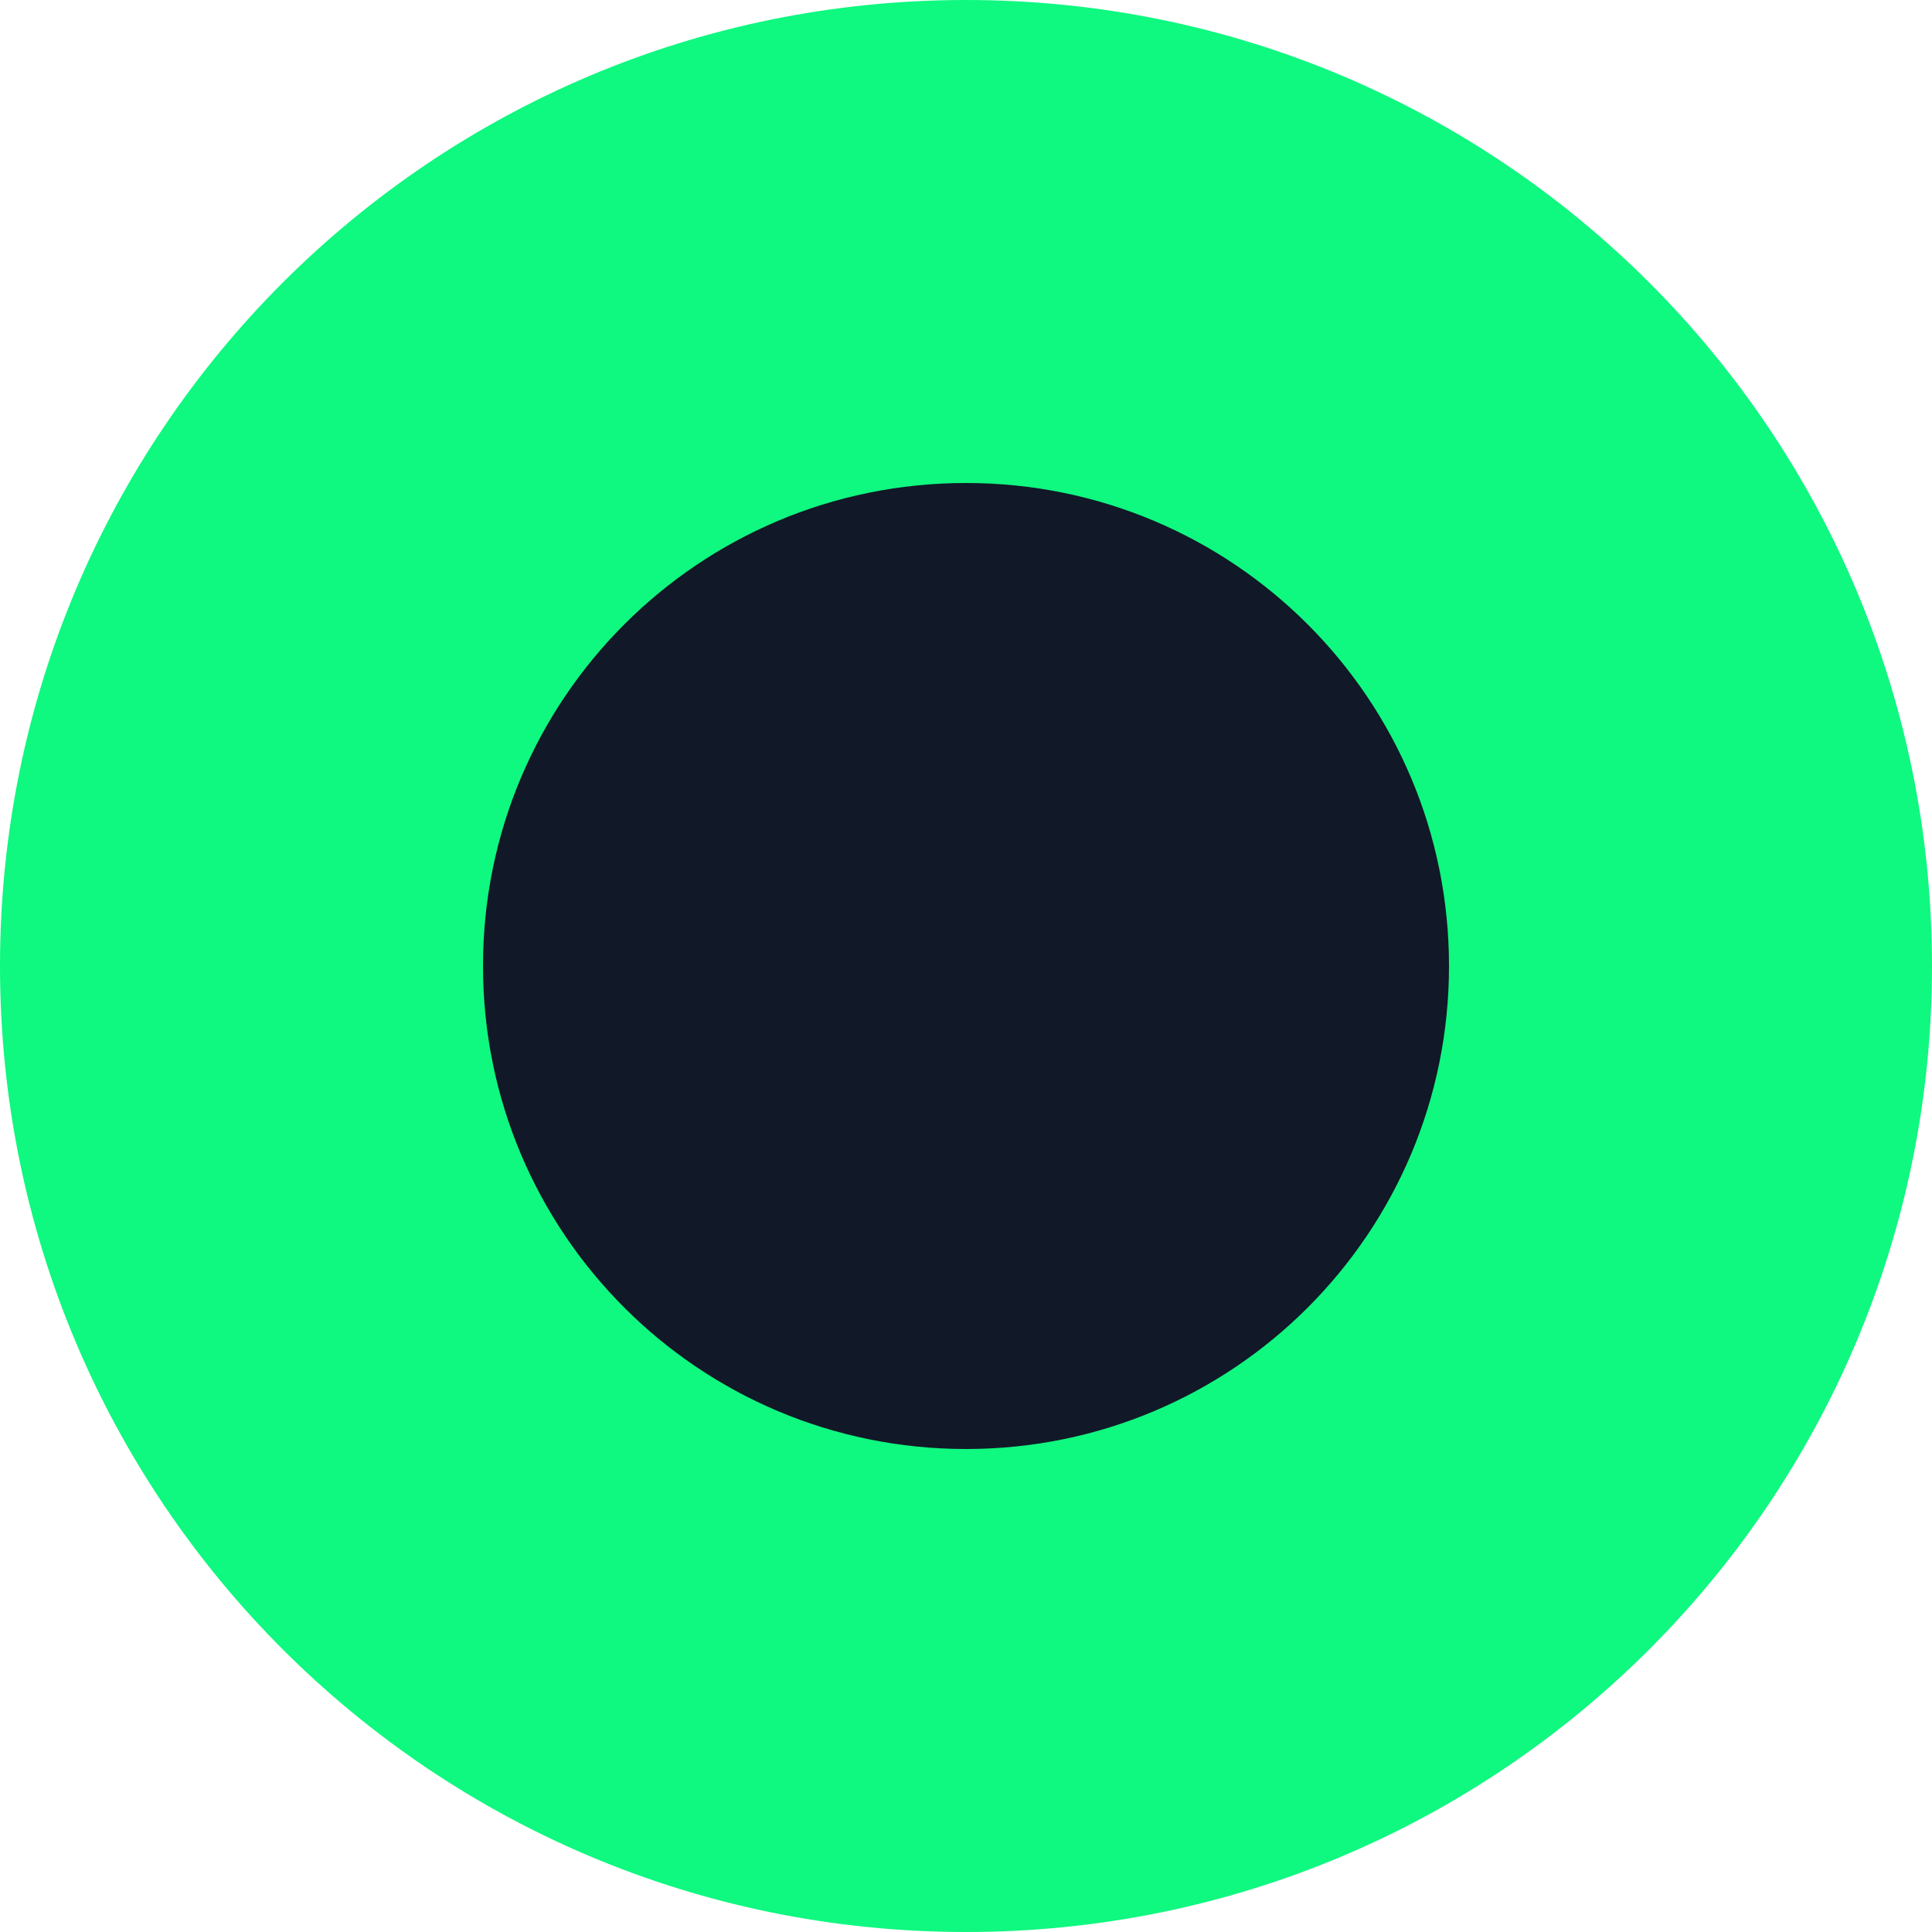 <svg version="1.2" xmlns="http://www.w3.org/2000/svg" viewBox="0 0 400 400" width="400" height="400">
	<title>Новый проект</title>
	<style>
		.s0 { fill: #0ff880 } 
		.s1 { fill: #111827 } 
	</style>
	<path id="Background" class="s0" d=""/>
	<path id="форма 1" class="s0" d="m200 400c-110.6 0-200-89.4-200-200 0-110.6 89.4-200 200-200 110.6 0 200 89.4 200 200 0 110.6-89.4 200-200 200z"/>
	<path id="форма 2" class="s1" d="m200 300c-55.3 0-100-44.7-100-100 0-55.3 44.7-100 100-100 55.3 0 100 44.7 100 100 0 55.3-44.7 100-100 100z"/>
</svg>
